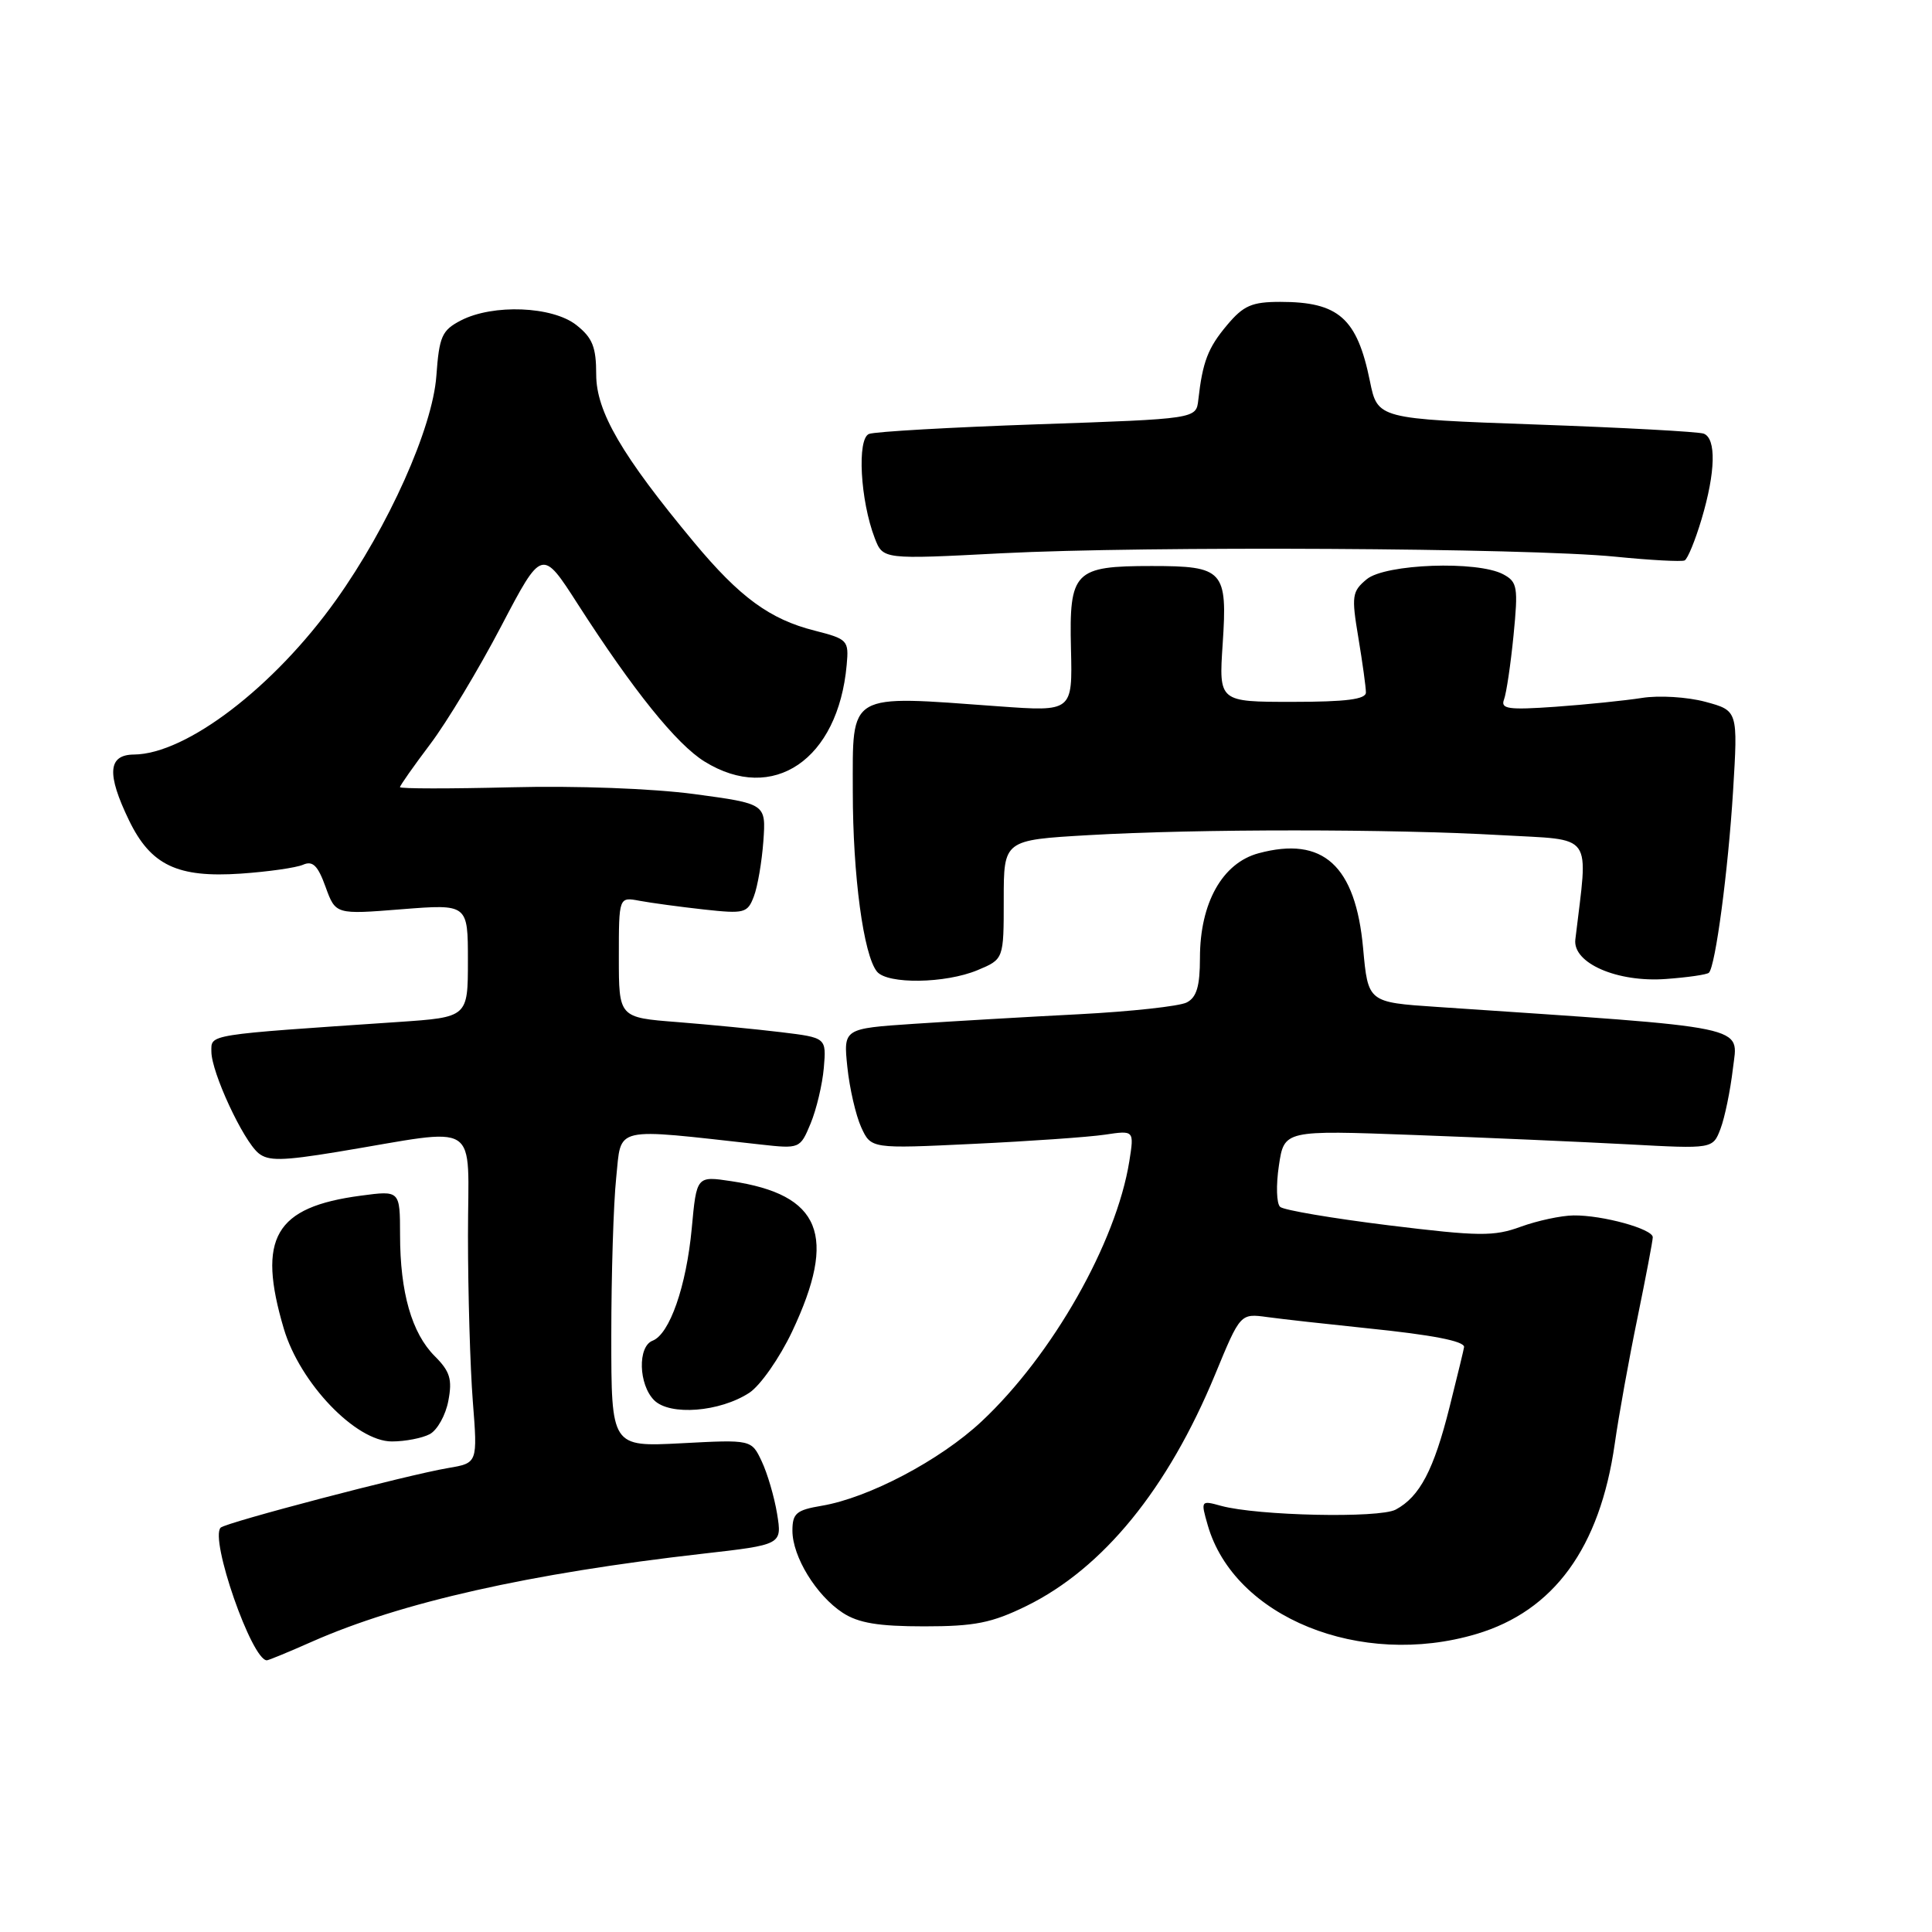<?xml version="1.0" encoding="UTF-8" standalone="no"?>
<!DOCTYPE svg PUBLIC "-//W3C//DTD SVG 1.1//EN" "http://www.w3.org/Graphics/SVG/1.1/DTD/svg11.dtd" >
<svg xmlns="http://www.w3.org/2000/svg" xmlns:xlink="http://www.w3.org/1999/xlink" version="1.1" viewBox="0 0 256 256">
 <g >
 <path fill="currentColor"
d=" M 41.34 217.53 C 53.09 212.33 70.20 208.48 93.07 205.88 C 103.63 204.68 103.63 204.68 102.97 200.59 C 102.60 198.34 101.68 195.21 100.93 193.63 C 99.57 190.75 99.57 190.75 90.28 191.24 C 81.00 191.72 81.00 191.72 81.00 177.01 C 81.00 168.91 81.29 159.48 81.65 156.05 C 82.37 149.14 80.99 149.46 100.75 151.65 C 105.97 152.23 106.02 152.21 107.41 148.87 C 108.18 147.01 108.97 143.70 109.16 141.50 C 109.50 137.50 109.50 137.50 103.50 136.77 C 100.20 136.37 94.01 135.77 89.75 135.43 C 82.00 134.83 82.00 134.83 82.00 126.84 C 82.00 118.84 82.00 118.84 84.75 119.36 C 86.26 119.64 90.09 120.16 93.25 120.51 C 98.64 121.10 99.05 121.00 99.89 118.78 C 100.39 117.48 100.95 114.18 101.15 111.46 C 101.50 106.50 101.50 106.50 92.00 105.22 C 86.45 104.48 76.37 104.10 67.75 104.32 C 59.64 104.52 53.00 104.52 53.00 104.30 C 53.00 104.09 54.80 101.53 57.00 98.61 C 59.21 95.69 63.44 88.66 66.41 82.98 C 71.82 72.66 71.82 72.66 76.58 80.08 C 83.92 91.50 89.65 98.62 93.36 100.91 C 102.44 106.53 111.06 100.67 112.19 88.11 C 112.49 84.85 112.33 84.68 107.94 83.56 C 102.00 82.06 98.02 79.14 91.96 71.86 C 82.39 60.35 79.00 54.54 79.00 49.63 C 79.00 45.98 78.51 44.76 76.37 43.07 C 73.19 40.57 65.33 40.26 61.07 42.46 C 58.55 43.77 58.20 44.56 57.82 49.81 C 57.32 56.72 51.48 69.77 44.52 79.52 C 36.30 91.05 24.68 99.92 17.75 99.98 C 14.30 100.01 14.11 102.53 17.10 108.71 C 19.98 114.65 23.51 116.33 31.90 115.76 C 35.53 115.51 39.25 114.98 40.16 114.58 C 41.44 114.02 42.12 114.69 43.14 117.52 C 44.47 121.18 44.47 121.18 53.23 120.48 C 62.00 119.79 62.00 119.79 62.00 127.29 C 62.00 134.79 62.00 134.79 52.75 135.42 C 27.19 137.15 28.00 137.02 28.01 139.35 C 28.02 142.10 32.20 151.10 34.25 152.80 C 35.54 153.86 37.40 153.83 44.66 152.64 C 64.07 149.44 62.00 148.11 62.01 163.74 C 62.01 171.31 62.30 181.18 62.65 185.68 C 63.29 193.86 63.29 193.86 59.39 194.52 C 53.94 195.44 29.93 201.74 29.24 202.42 C 27.76 203.91 33.36 220.00 35.36 220.00 C 35.58 220.00 38.27 218.89 41.34 217.53 Z  M 195.61 216.52 C 205.90 213.47 211.99 205.10 213.96 191.33 C 214.49 187.58 215.85 180.06 216.97 174.64 C 218.08 169.22 219.00 164.40 219.00 163.94 C 219.00 162.84 212.33 161.00 208.50 161.05 C 206.85 161.07 203.70 161.75 201.50 162.55 C 197.95 163.85 195.98 163.83 184.00 162.36 C 176.57 161.44 170.11 160.35 169.63 159.92 C 169.14 159.50 169.07 157.04 169.46 154.45 C 170.16 149.75 170.16 149.75 187.33 150.39 C 196.77 150.74 209.55 151.30 215.73 151.63 C 226.96 152.24 226.96 152.24 227.98 149.56 C 228.54 148.08 229.28 144.50 229.62 141.59 C 230.30 135.79 232.60 136.27 190.38 133.42 C 181.27 132.81 181.27 132.81 180.62 125.65 C 179.62 114.68 175.31 110.76 166.77 113.06 C 161.97 114.35 159.00 119.65 159.00 126.92 C 159.00 130.68 158.56 132.16 157.25 132.83 C 156.29 133.33 149.88 134.03 143.00 134.39 C 136.12 134.74 126.28 135.32 121.13 135.66 C 111.75 136.29 111.75 136.29 112.28 141.40 C 112.57 144.20 113.40 147.79 114.11 149.36 C 115.42 152.22 115.42 152.22 128.96 151.57 C 136.41 151.22 144.25 150.67 146.40 150.35 C 150.29 149.77 150.29 149.77 149.64 153.88 C 147.91 164.66 139.44 179.58 130.05 188.36 C 124.58 193.48 115.12 198.47 108.89 199.52 C 105.51 200.09 105.00 200.52 105.00 202.84 C 105.01 206.27 108.15 211.40 111.66 213.70 C 113.74 215.06 116.39 215.50 122.46 215.50 C 129.17 215.50 131.41 215.05 136.01 212.80 C 146.18 207.80 154.75 197.28 161.02 182.10 C 164.35 174.03 164.35 174.03 167.93 174.52 C 169.89 174.79 175.84 175.45 181.15 176.00 C 189.79 176.88 194.00 177.70 194.00 178.48 C 194.00 178.63 193.14 182.20 192.08 186.42 C 189.99 194.77 188.13 198.32 184.94 200.03 C 182.75 201.20 166.62 200.85 161.79 199.53 C 159.12 198.79 159.09 198.83 160.03 202.09 C 163.53 214.29 180.26 221.08 195.61 216.52 Z  M 56.95 190.03 C 57.95 189.49 59.06 187.50 59.41 185.60 C 59.95 182.77 59.63 181.72 57.61 179.70 C 54.56 176.65 53.01 171.25 53.01 163.62 C 53.00 157.74 53.00 157.74 47.83 158.43 C 36.40 159.94 34.04 164.02 37.61 176.07 C 39.75 183.28 47.15 191.00 51.92 191.00 C 53.69 191.00 55.95 190.56 56.95 190.03 Z  M 99.29 184.55 C 100.75 183.59 103.30 179.94 104.96 176.44 C 110.98 163.68 108.80 158.29 96.89 156.51 C 92.30 155.82 92.30 155.82 91.66 162.77 C 90.94 170.45 88.73 176.78 86.47 177.65 C 84.47 178.42 84.61 183.47 86.68 185.54 C 88.77 187.62 95.39 187.10 99.29 184.55 Z  M 129.53 128.55 C 133.00 127.10 133.00 127.10 133.00 119.20 C 133.00 111.31 133.00 111.31 144.25 110.66 C 158.71 109.82 184.35 109.83 198.88 110.66 C 211.38 111.38 210.45 110.08 208.74 124.49 C 208.37 127.62 214.30 130.20 220.75 129.72 C 223.64 129.51 226.20 129.14 226.44 128.89 C 227.31 128.03 228.99 115.34 229.64 104.83 C 230.29 94.16 230.29 94.16 225.96 92.99 C 223.58 92.35 219.80 92.12 217.57 92.48 C 215.33 92.83 210.17 93.36 206.11 93.65 C 199.86 94.09 198.81 93.94 199.29 92.69 C 199.60 91.87 200.17 88.05 200.55 84.20 C 201.18 77.78 201.07 77.11 199.19 76.10 C 195.77 74.27 183.57 74.71 181.10 76.75 C 179.15 78.37 179.06 78.95 179.99 84.50 C 180.54 87.80 180.99 91.06 180.99 91.75 C 181.00 92.66 178.39 93.00 171.25 93.00 C 161.50 93.00 161.50 93.00 162.01 85.33 C 162.66 75.58 162.14 75.00 152.62 75.00 C 142.33 75.00 141.66 75.69 141.91 85.99 C 142.11 94.30 142.11 94.30 132.31 93.59 C 112.13 92.12 113.00 91.61 113.00 104.88 C 113.00 116.01 114.42 126.58 116.21 128.75 C 117.61 130.44 125.27 130.33 129.53 128.55 Z  M 225.47 68.78 C 227.33 62.54 227.43 58.10 225.75 57.46 C 225.06 57.20 215.06 56.66 203.52 56.25 C 182.54 55.50 182.54 55.50 181.52 50.50 C 179.82 42.16 177.38 40.00 169.65 40.00 C 165.88 40.00 164.77 40.48 162.59 43.08 C 160.06 46.09 159.35 47.93 158.78 53.00 C 158.50 55.50 158.50 55.50 137.54 56.22 C 126.01 56.62 115.93 57.19 115.15 57.50 C 113.54 58.12 113.99 66.32 115.91 71.31 C 117.00 74.13 117.00 74.13 132.75 73.31 C 151.86 72.33 202.26 72.60 214.00 73.76 C 218.68 74.23 222.83 74.45 223.22 74.26 C 223.62 74.07 224.63 71.60 225.47 68.78 Z "/>
</g>
</svg>